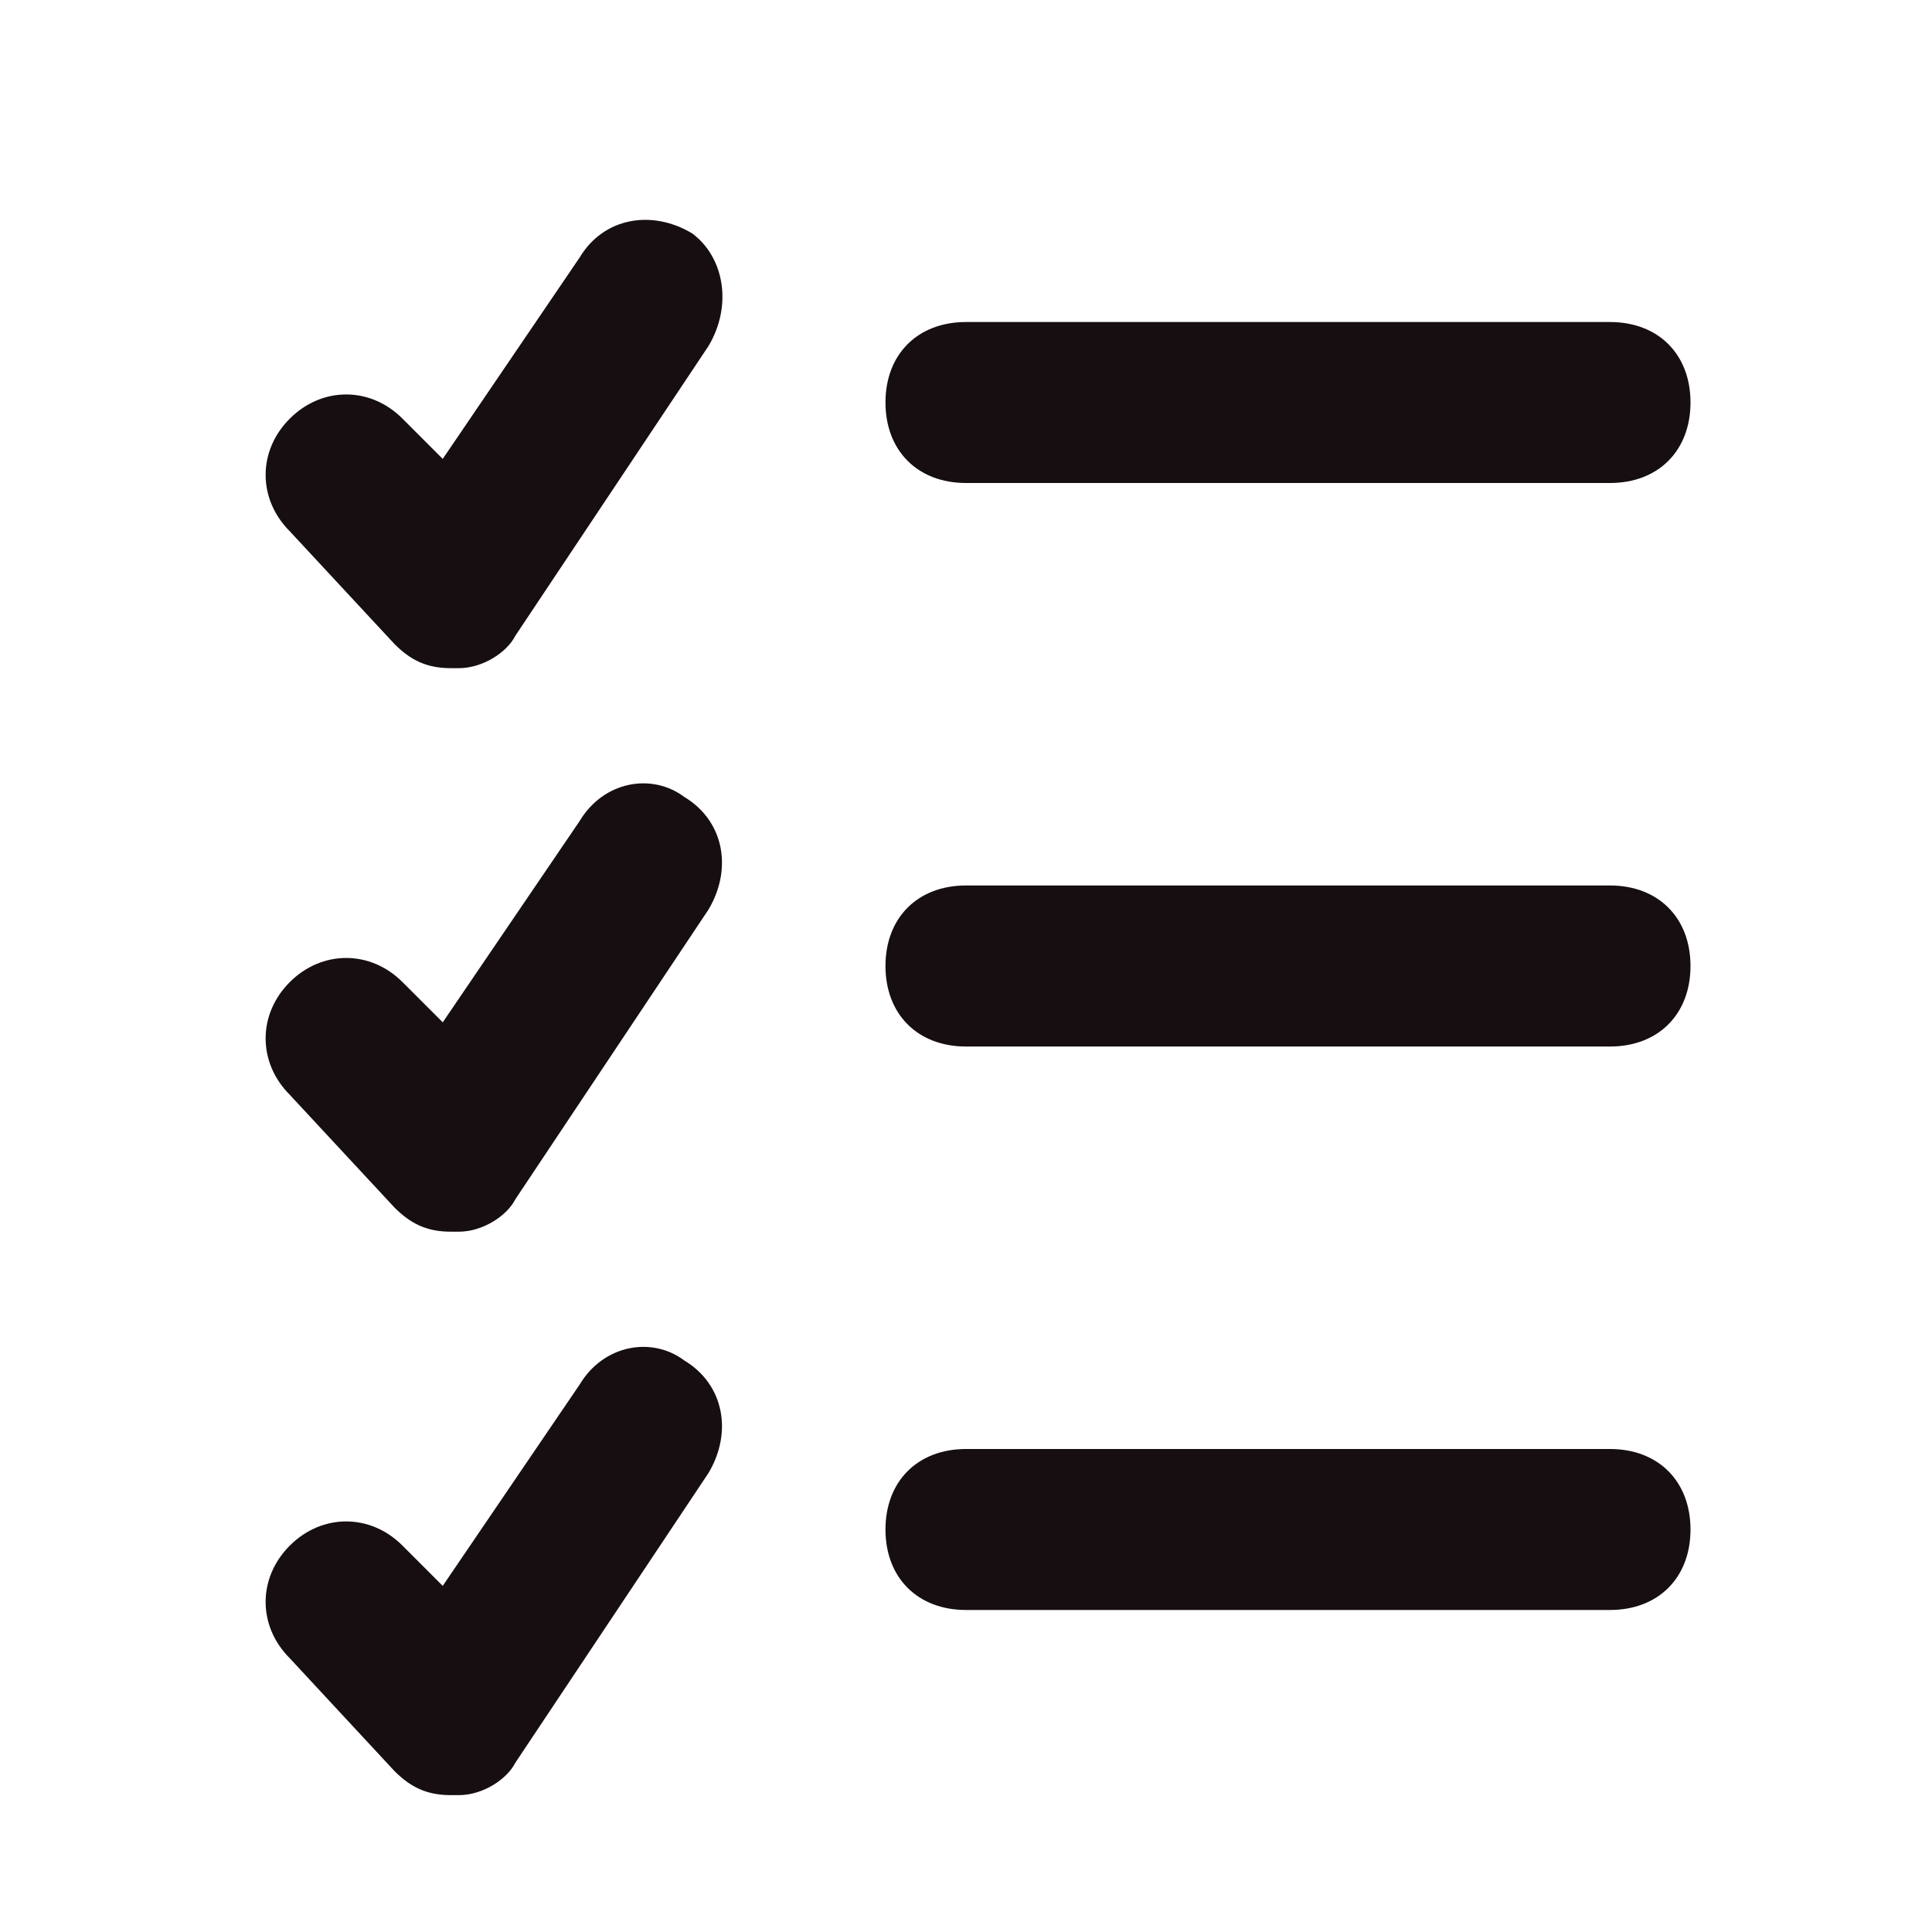 <svg width="25" height="25" viewBox="0 0 25 25" fill="none" xmlns="http://www.w3.org/2000/svg">
<g id="Frame">
<g id="_icons">
<g id="Group">
<path id="Vector" d="M12.5 6.25H20.833C21.458 6.25 21.875 5.833 21.875 5.208C21.875 4.583 21.458 4.167 20.833 4.167H12.5C11.875 4.167 11.458 4.583 11.458 5.208C11.458 5.833 11.875 6.25 12.5 6.25Z" fill="#160E10"/>
<path id="Vector_2" d="M20.833 11.458H12.5C11.875 11.458 11.458 11.875 11.458 12.5C11.458 13.125 11.875 13.542 12.5 13.542H20.833C21.458 13.542 21.875 13.125 21.875 12.5C21.875 11.875 21.458 11.458 20.833 11.458Z" fill="#160E10"/>
<path id="Vector_3" d="M20.833 18.75H12.5C11.875 18.75 11.458 19.167 11.458 19.792C11.458 20.417 11.875 20.833 12.5 20.833H20.833C21.458 20.833 21.875 20.417 21.875 19.792C21.875 19.167 21.458 18.75 20.833 18.75Z" fill="#160E10"/>
<path id="Vector_4" d="M7.5 3.333L5.729 5.938L5.208 5.417C4.792 5 4.167 5 3.75 5.417C3.333 5.833 3.333 6.458 3.75 6.875L5.104 8.333C5.312 8.542 5.521 8.646 5.833 8.646H5.938C6.25 8.646 6.562 8.438 6.667 8.229L9.167 4.479C9.479 3.958 9.375 3.333 8.958 3.021C8.438 2.708 7.812 2.812 7.5 3.333Z" fill="#160E10"/>
<path id="Vector_5" d="M7.5 10.625L5.729 13.229L5.208 12.708C4.792 12.292 4.167 12.292 3.75 12.708C3.333 13.125 3.333 13.75 3.75 14.167L5.104 15.625C5.312 15.833 5.521 15.938 5.833 15.938H5.938C6.25 15.938 6.562 15.729 6.667 15.521L9.167 11.771C9.479 11.25 9.375 10.625 8.854 10.312C8.438 10 7.812 10.104 7.5 10.625Z" fill="#160E10"/>
<path id="Vector_6" d="M7.5 17.917L5.729 20.521L5.208 20C4.792 19.583 4.167 19.583 3.75 20C3.333 20.417 3.333 21.042 3.75 21.458L5.104 22.917C5.312 23.125 5.521 23.229 5.833 23.229H5.938C6.25 23.229 6.562 23.021 6.667 22.812L9.167 19.062C9.479 18.542 9.375 17.917 8.854 17.604C8.438 17.292 7.812 17.396 7.5 17.917Z" fill="#160E10"/>
</g>
</g>
</g>
</svg>

